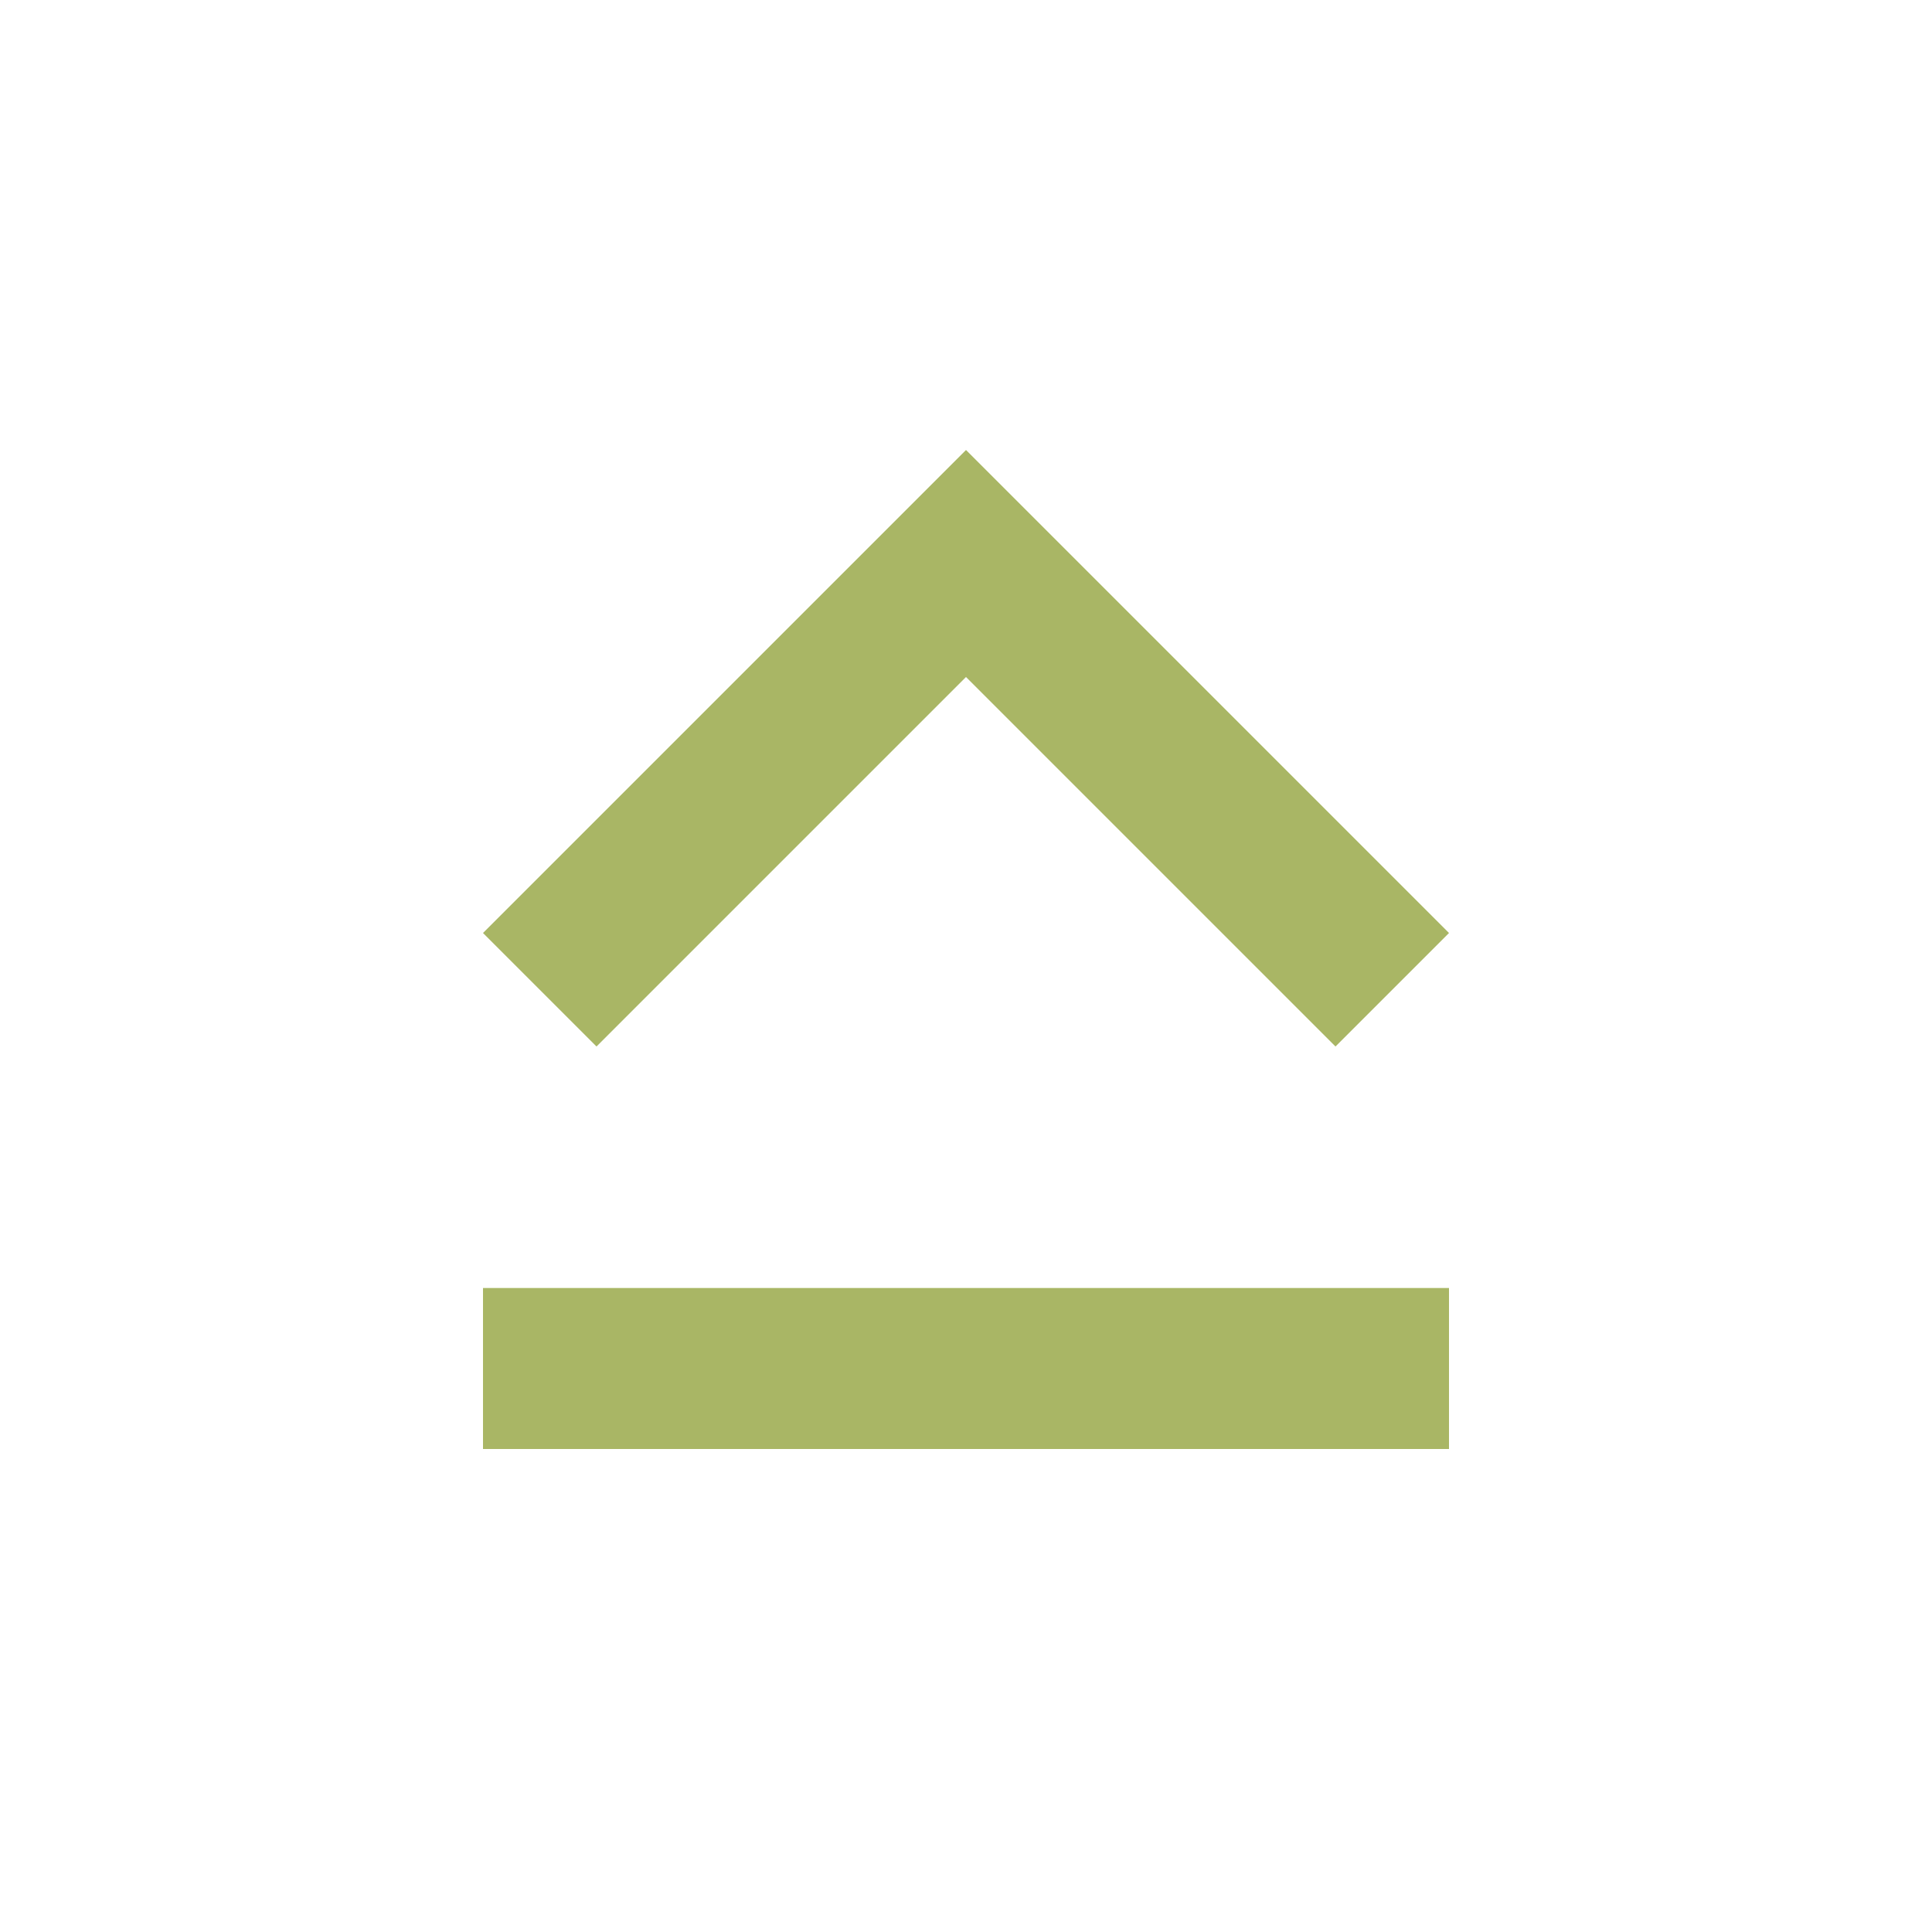 <?xml version="1.0" encoding="UTF-8" standalone="no"?>
<svg
   width="24"
   height="24"
   viewBox="0 0 24 24"
   fill="#8ab4f8"
   version="1.1"
   id="svg4"
   sodipodi:docname="key-shift-latched-uppercase.svg"
   inkscape:version="1.1 (1:1.1+202105261517+ce6663b3b7)"
   xmlns:inkscape="http://www.inkscape.org/namespaces/inkscape"
   xmlns:sodipodi="http://sodipodi.sourceforge.net/DTD/sodipodi-0.dtd"
   xmlns="http://www.w3.org/2000/svg"
   xmlns:svg="http://www.w3.org/2000/svg">
  <defs
     id="defs8" />
  <sodipodi:namedview
     id="namedview6"
     pagecolor="#505050"
     bordercolor="#ffffff"
     borderopacity="1"
     inkscape:pageshadow="0"
     inkscape:pageopacity="0"
     inkscape:pagecheckerboard="1"
     showgrid="false"
     inkscape:zoom="44.370951"
     inkscape:cx="9.544533"
     inkscape:cy="10.491098"
     inkscape:window-width="1912"
     inkscape:window-height="1324"
     inkscape:window-x="1512"
     inkscape:window-y="68"
     inkscape:window-maximized="0"
     inkscape:current-layer="svg4" />
  <path
     d="M12 8.41L16.59 13 18 11.59l-6-6-6 6L7.41 13 12 8.41zM6 18h12v-2H6v2z"
     id="path2"
     style="fill:#a9b665;fill-opacity:1" />
</svg>
